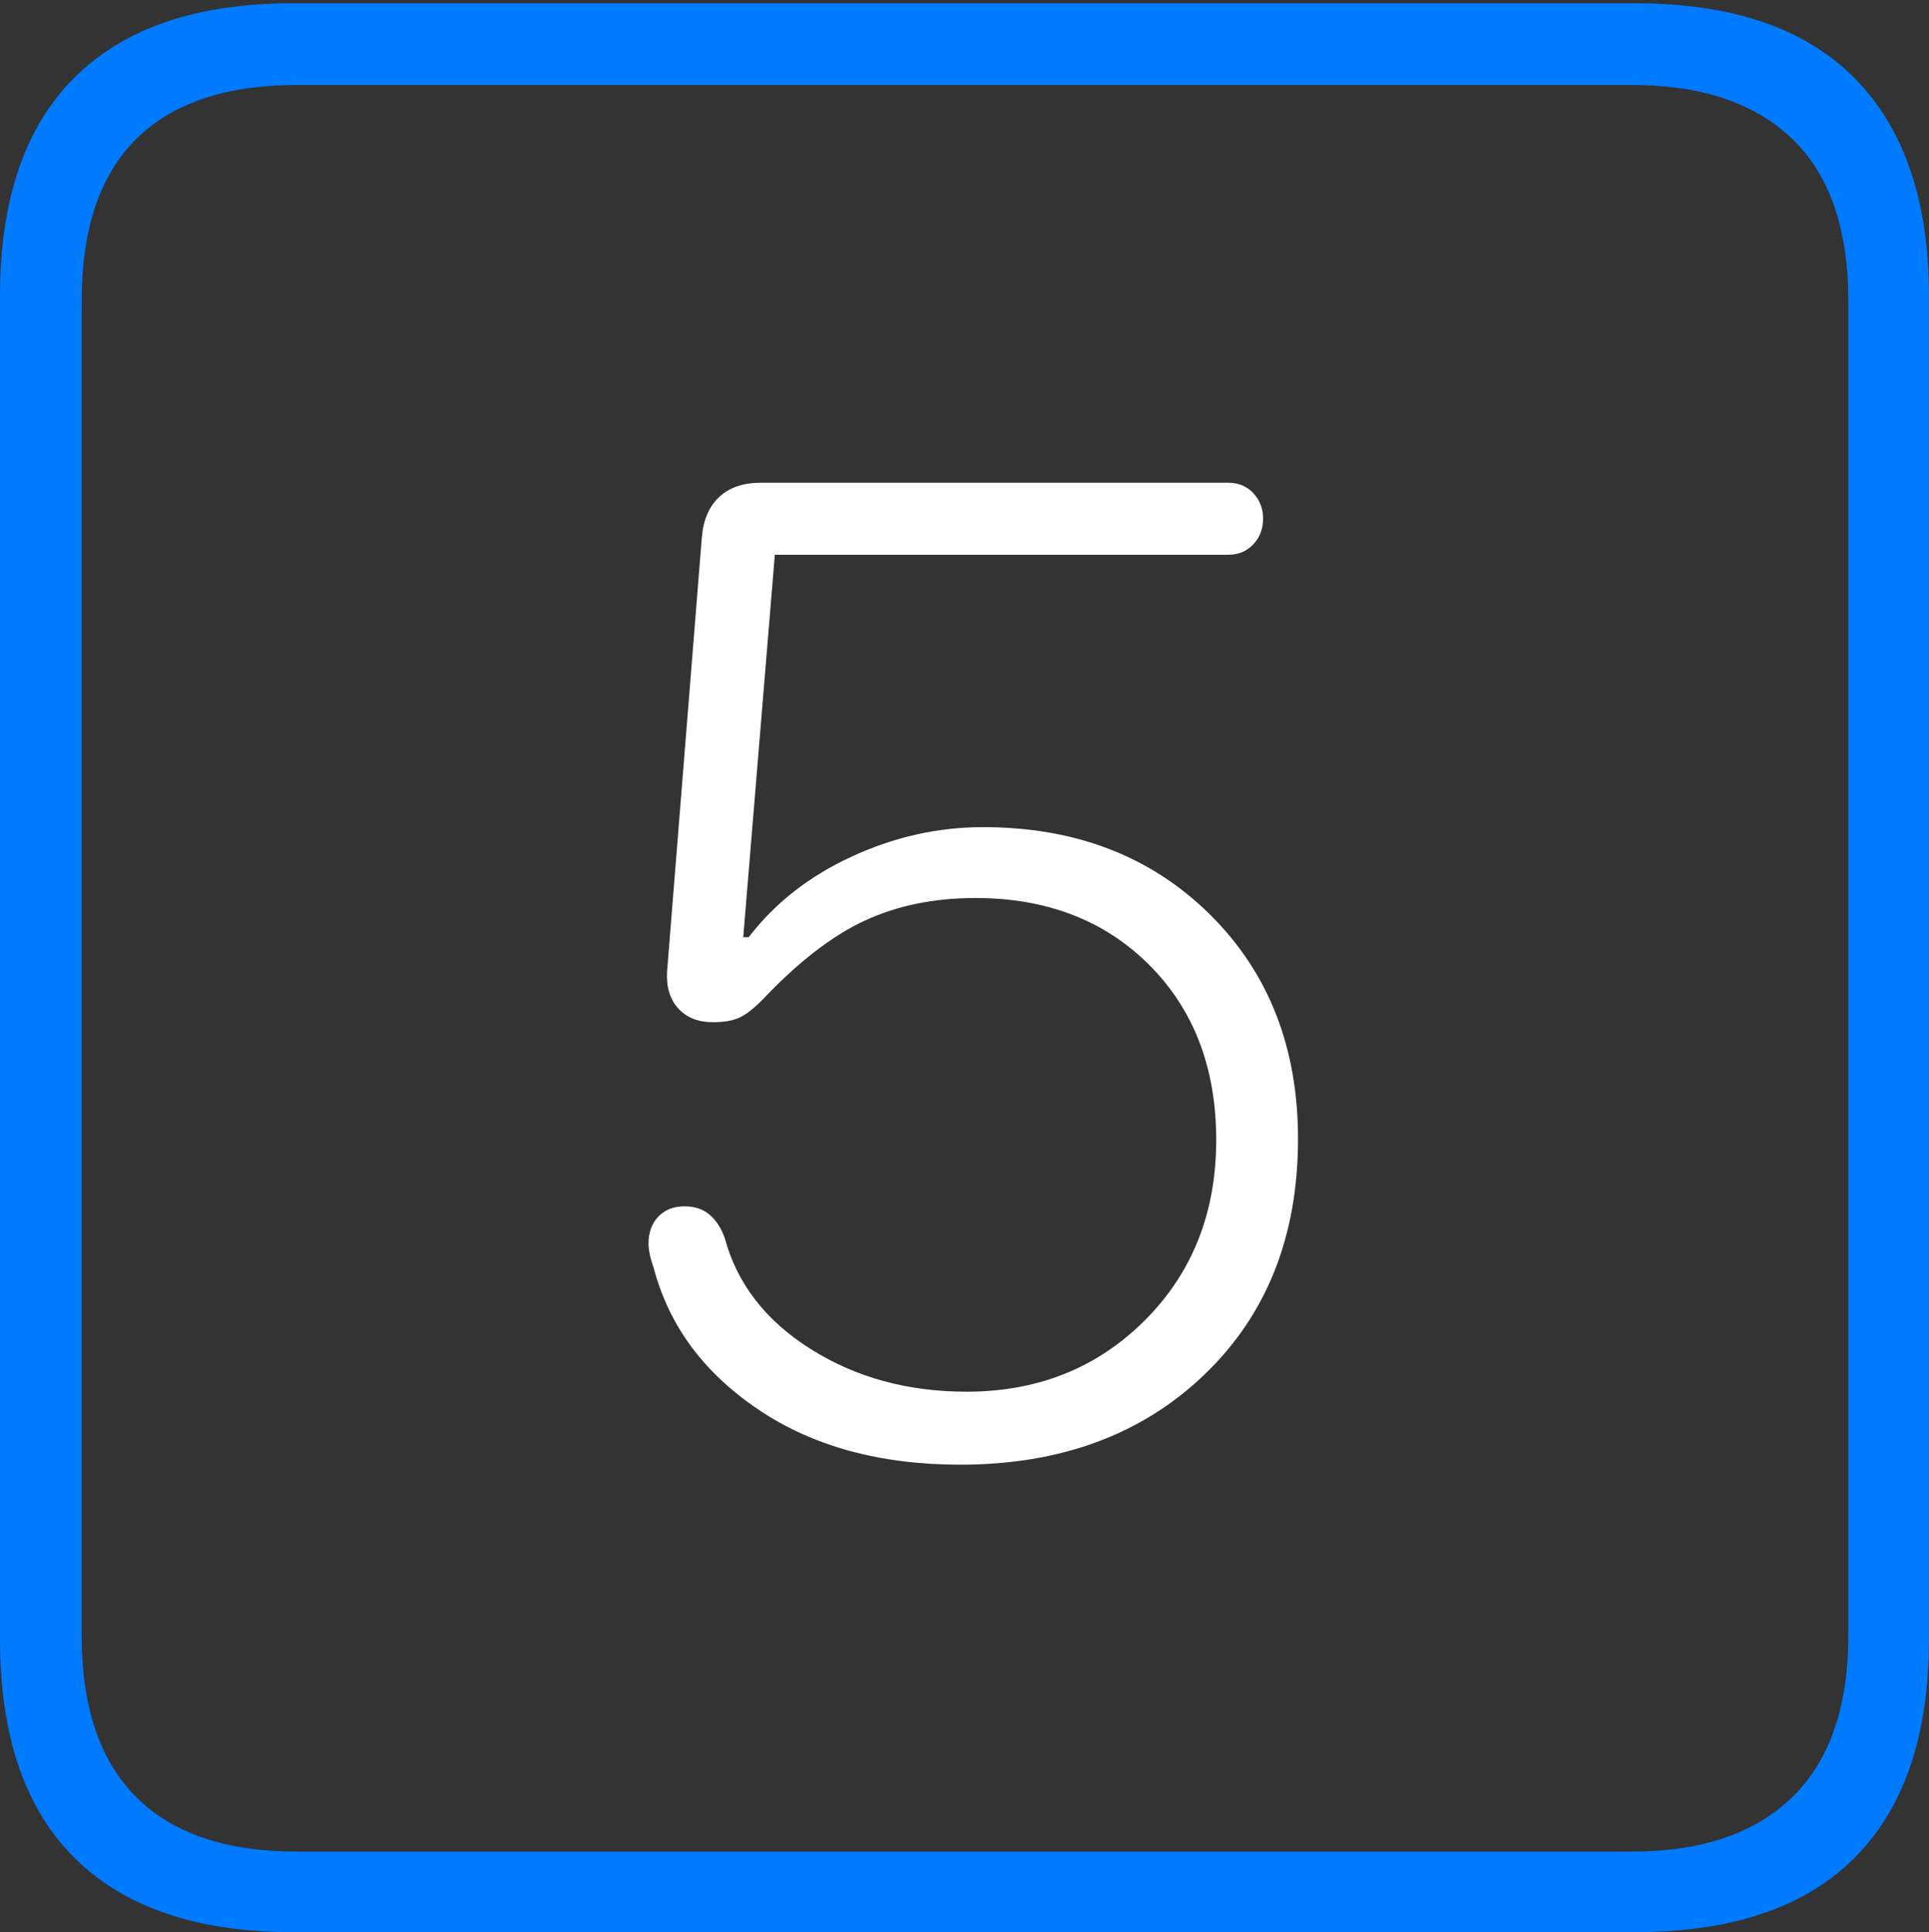 <?xml version="1.0" encoding="UTF-8"?>
<!--Generator: Apple Native CoreSVG 175-->
<!DOCTYPE svg
PUBLIC "-//W3C//DTD SVG 1.1//EN"
       "http://www.w3.org/Graphics/SVG/1.1/DTD/svg11.dtd">
<svg version="1.1" xmlns="http://www.w3.org/2000/svg" xmlns:xlink="http://www.w3.org/1999/xlink" width="17.285" height="17.314">
 <rect width="100%" height="100%" fill="#333333" stroke="none"/>
 <g>
  <rect height="17.314" opacity="0" width="17.285" x="0" y="0"/>
  <path d="M2.627 17.314L14.648 17.314Q15.957 17.314 16.621 16.645Q17.285 15.977 17.285 14.688L17.285 2.656Q17.285 1.377 16.621 0.703Q15.957 0.029 14.648 0.029L2.627 0.029Q1.338 0.029 0.669 0.693Q0 1.357 0 2.656L0 14.688Q0 15.986 0.669 16.65Q1.338 17.314 2.627 17.314ZM2.656 16.592Q1.709 16.592 1.221 16.104Q0.732 15.615 0.732 14.658L0.732 2.695Q0.732 1.729 1.221 1.245Q1.709 0.762 2.656 0.762L14.629 0.762Q15.557 0.762 16.06 1.245Q16.562 1.729 16.562 2.695L16.562 14.658Q16.562 15.615 16.06 16.104Q15.557 16.592 14.629 16.592Z" fill="#007aff"/>
  <path d="M8.604 13.125Q9.951 13.125 10.791 12.319Q11.631 11.514 11.631 10.205Q11.631 8.975 10.84 8.193Q10.049 7.412 8.809 7.412Q8.203 7.412 7.632 7.676Q7.061 7.939 6.709 8.398L6.66 8.398L6.943 4.971L11.006 4.971Q11.143 4.971 11.23 4.878Q11.318 4.785 11.318 4.648Q11.318 4.512 11.23 4.419Q11.143 4.326 11.006 4.326L6.816 4.326Q6.582 4.326 6.445 4.453Q6.309 4.58 6.289 4.814L5.977 8.711Q5.967 8.916 6.079 9.038Q6.191 9.16 6.387 9.16Q6.533 9.16 6.621 9.121Q6.709 9.082 6.826 8.965Q7.305 8.457 7.744 8.252Q8.184 8.047 8.74 8.047Q9.697 8.047 10.298 8.647Q10.898 9.248 10.898 10.215Q10.898 11.191 10.259 11.831Q9.619 12.471 8.662 12.471Q7.871 12.471 7.266 12.09Q6.66 11.709 6.494 11.094Q6.445 10.957 6.357 10.884Q6.27 10.81 6.133 10.81Q5.986 10.81 5.898 10.903Q5.811 10.996 5.811 11.143Q5.811 11.23 5.859 11.367Q6.064 12.139 6.797 12.632Q7.529 13.125 8.604 13.125Z" fill="#ffffff"/>
 </g>
</svg>

